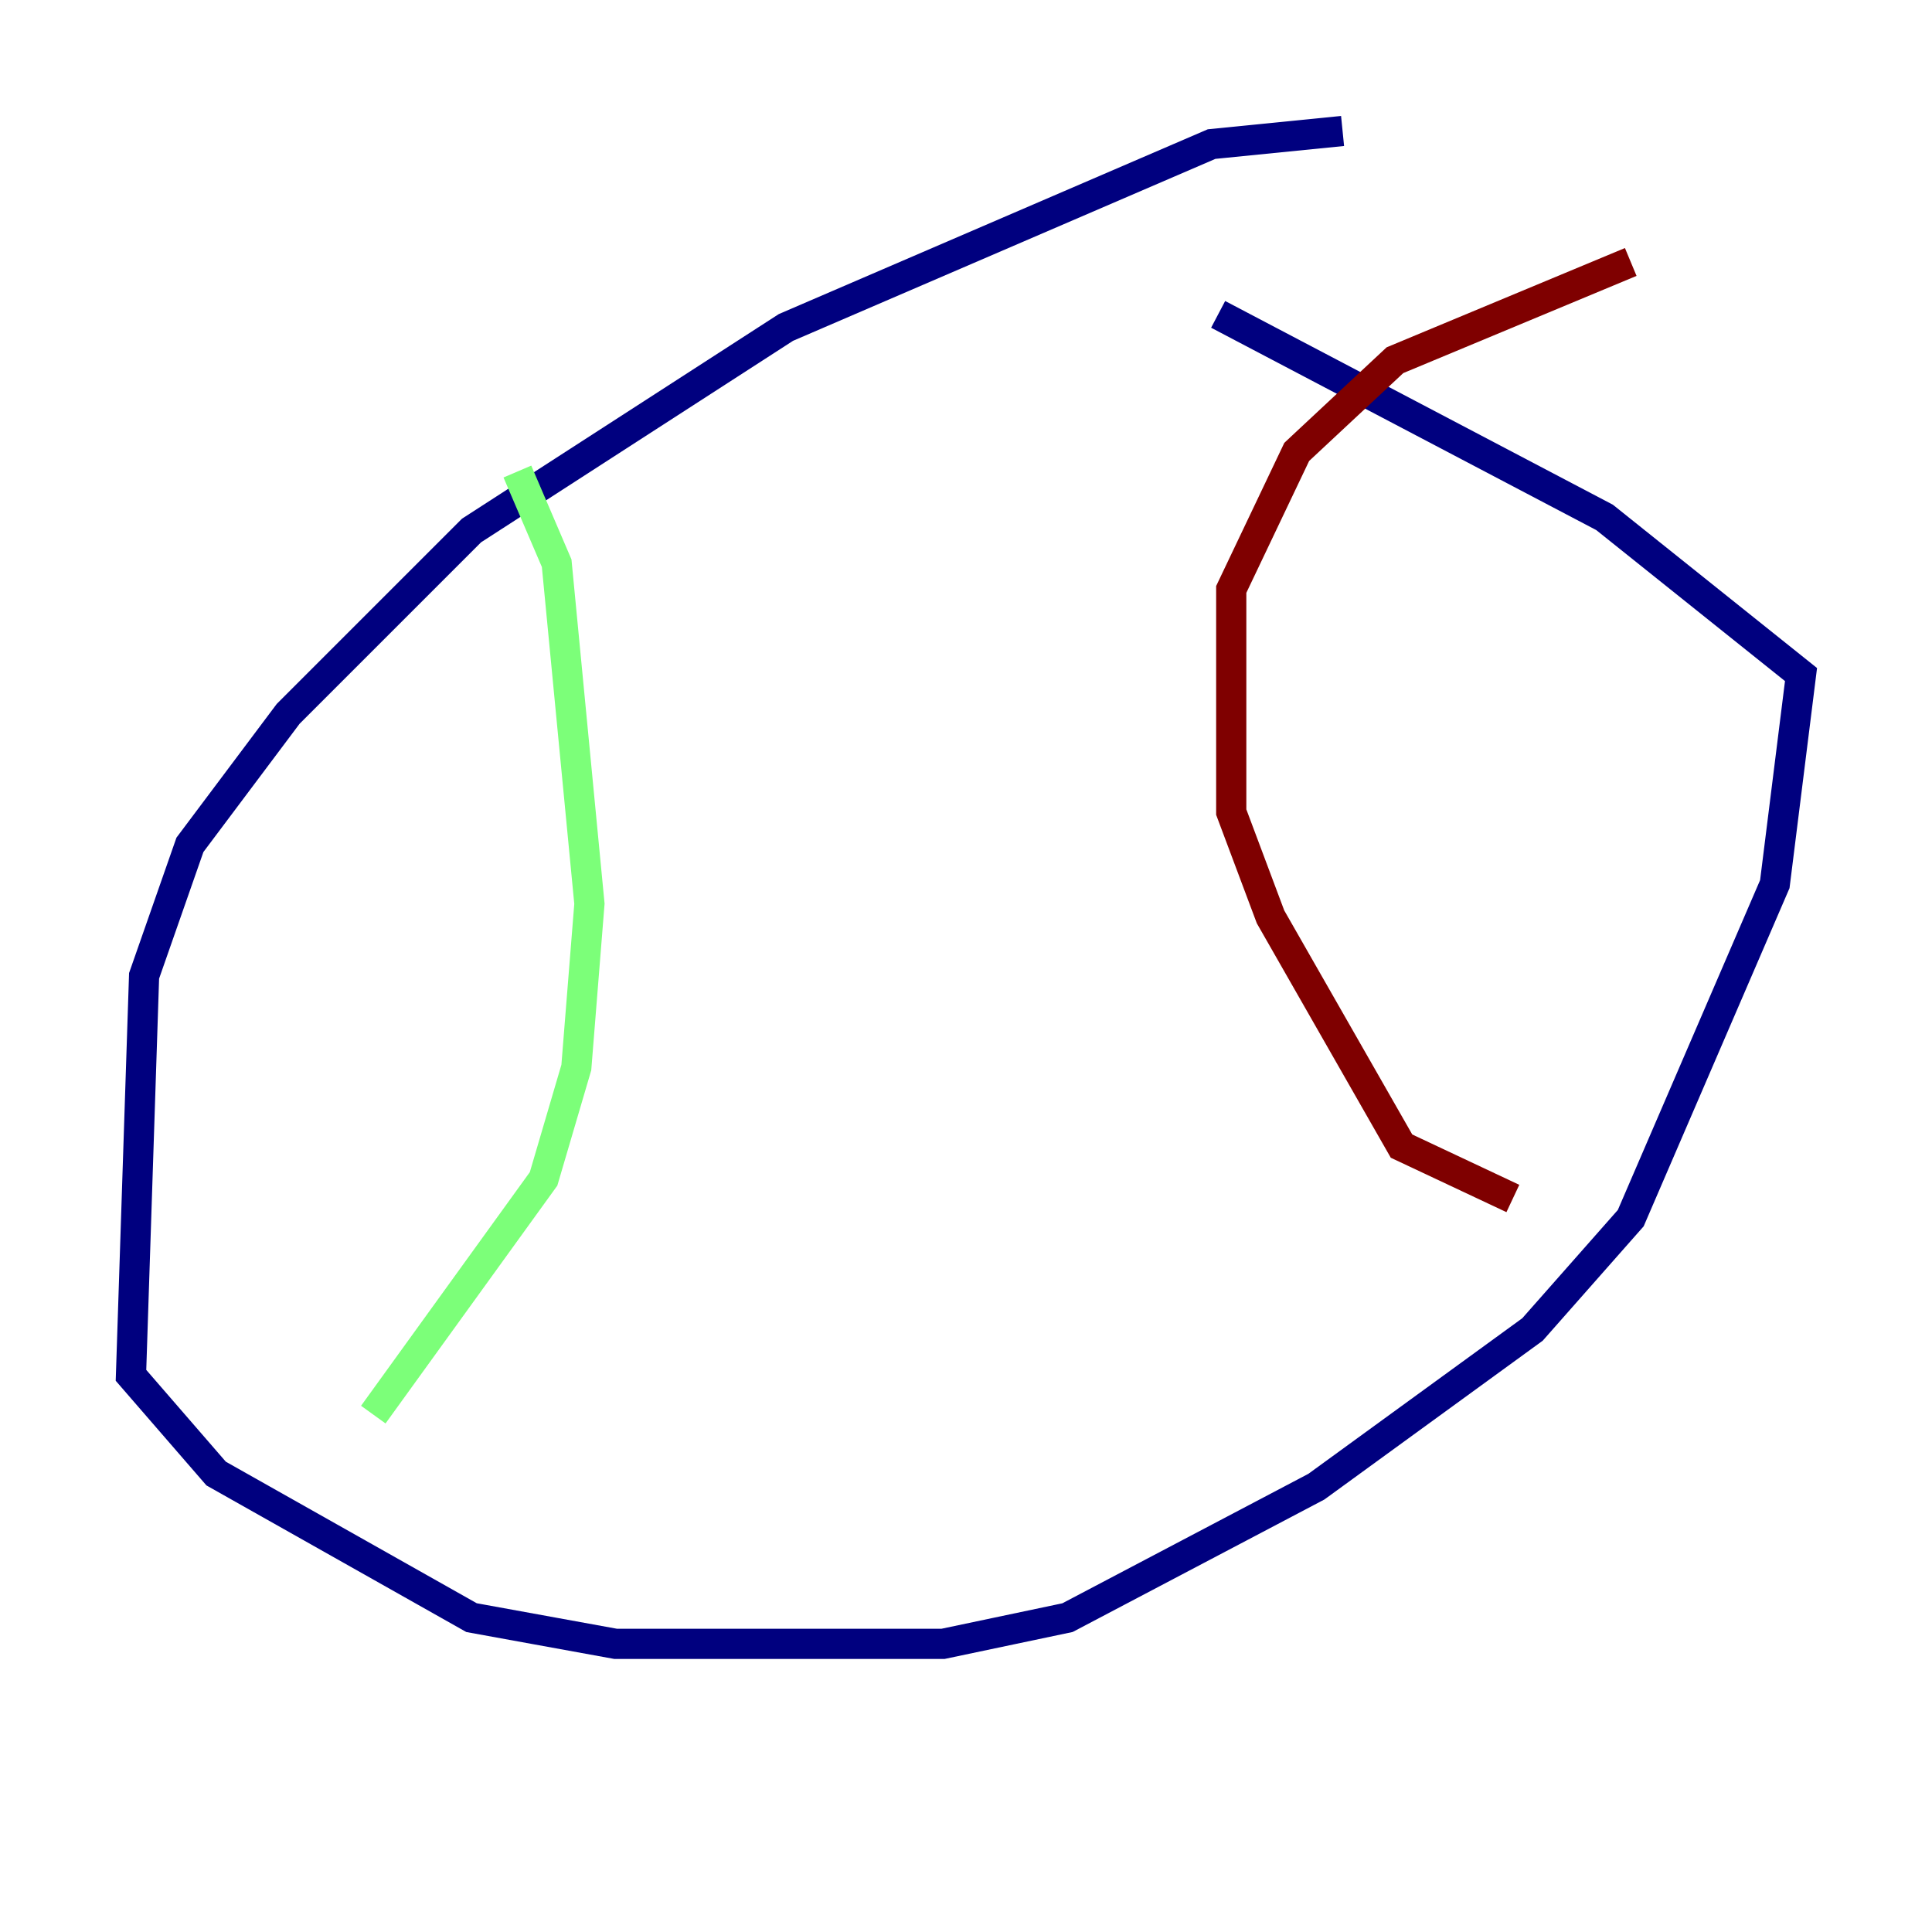 <?xml version="1.0" encoding="utf-8" ?>
<svg baseProfile="tiny" height="128" version="1.2" viewBox="0,0,128,128" width="128" xmlns="http://www.w3.org/2000/svg" xmlns:ev="http://www.w3.org/2001/xml-events" xmlns:xlink="http://www.w3.org/1999/xlink"><defs /><polyline fill="none" points="88.949,8.678 80.271,9.546 52.068,21.695 31.241,35.146 19.091,47.295 12.583,55.973 9.546,64.651 8.678,91.119 14.319,97.627 31.241,107.173 40.786,108.909 62.481,108.909 70.725,107.173 87.214,98.495 101.532,88.081 108.041,80.705 117.586,58.576 119.322,44.691 106.305,34.278 80.705,20.827" stroke="#00007f" stroke-width="2" /><polyline fill="none" points="34.278,31.241 36.881,37.315 39.051,59.878 38.183,70.725 36.014,78.102 24.732,93.722" stroke="#7cff79" stroke-width="2" /><polyline fill="none" points="108.041,17.356 92.42,23.864 85.912,29.939 81.573,39.051 81.573,53.803 84.176,60.746 92.854,75.932 100.231,79.403" stroke="#7f0000" stroke-width="2" /></svg>